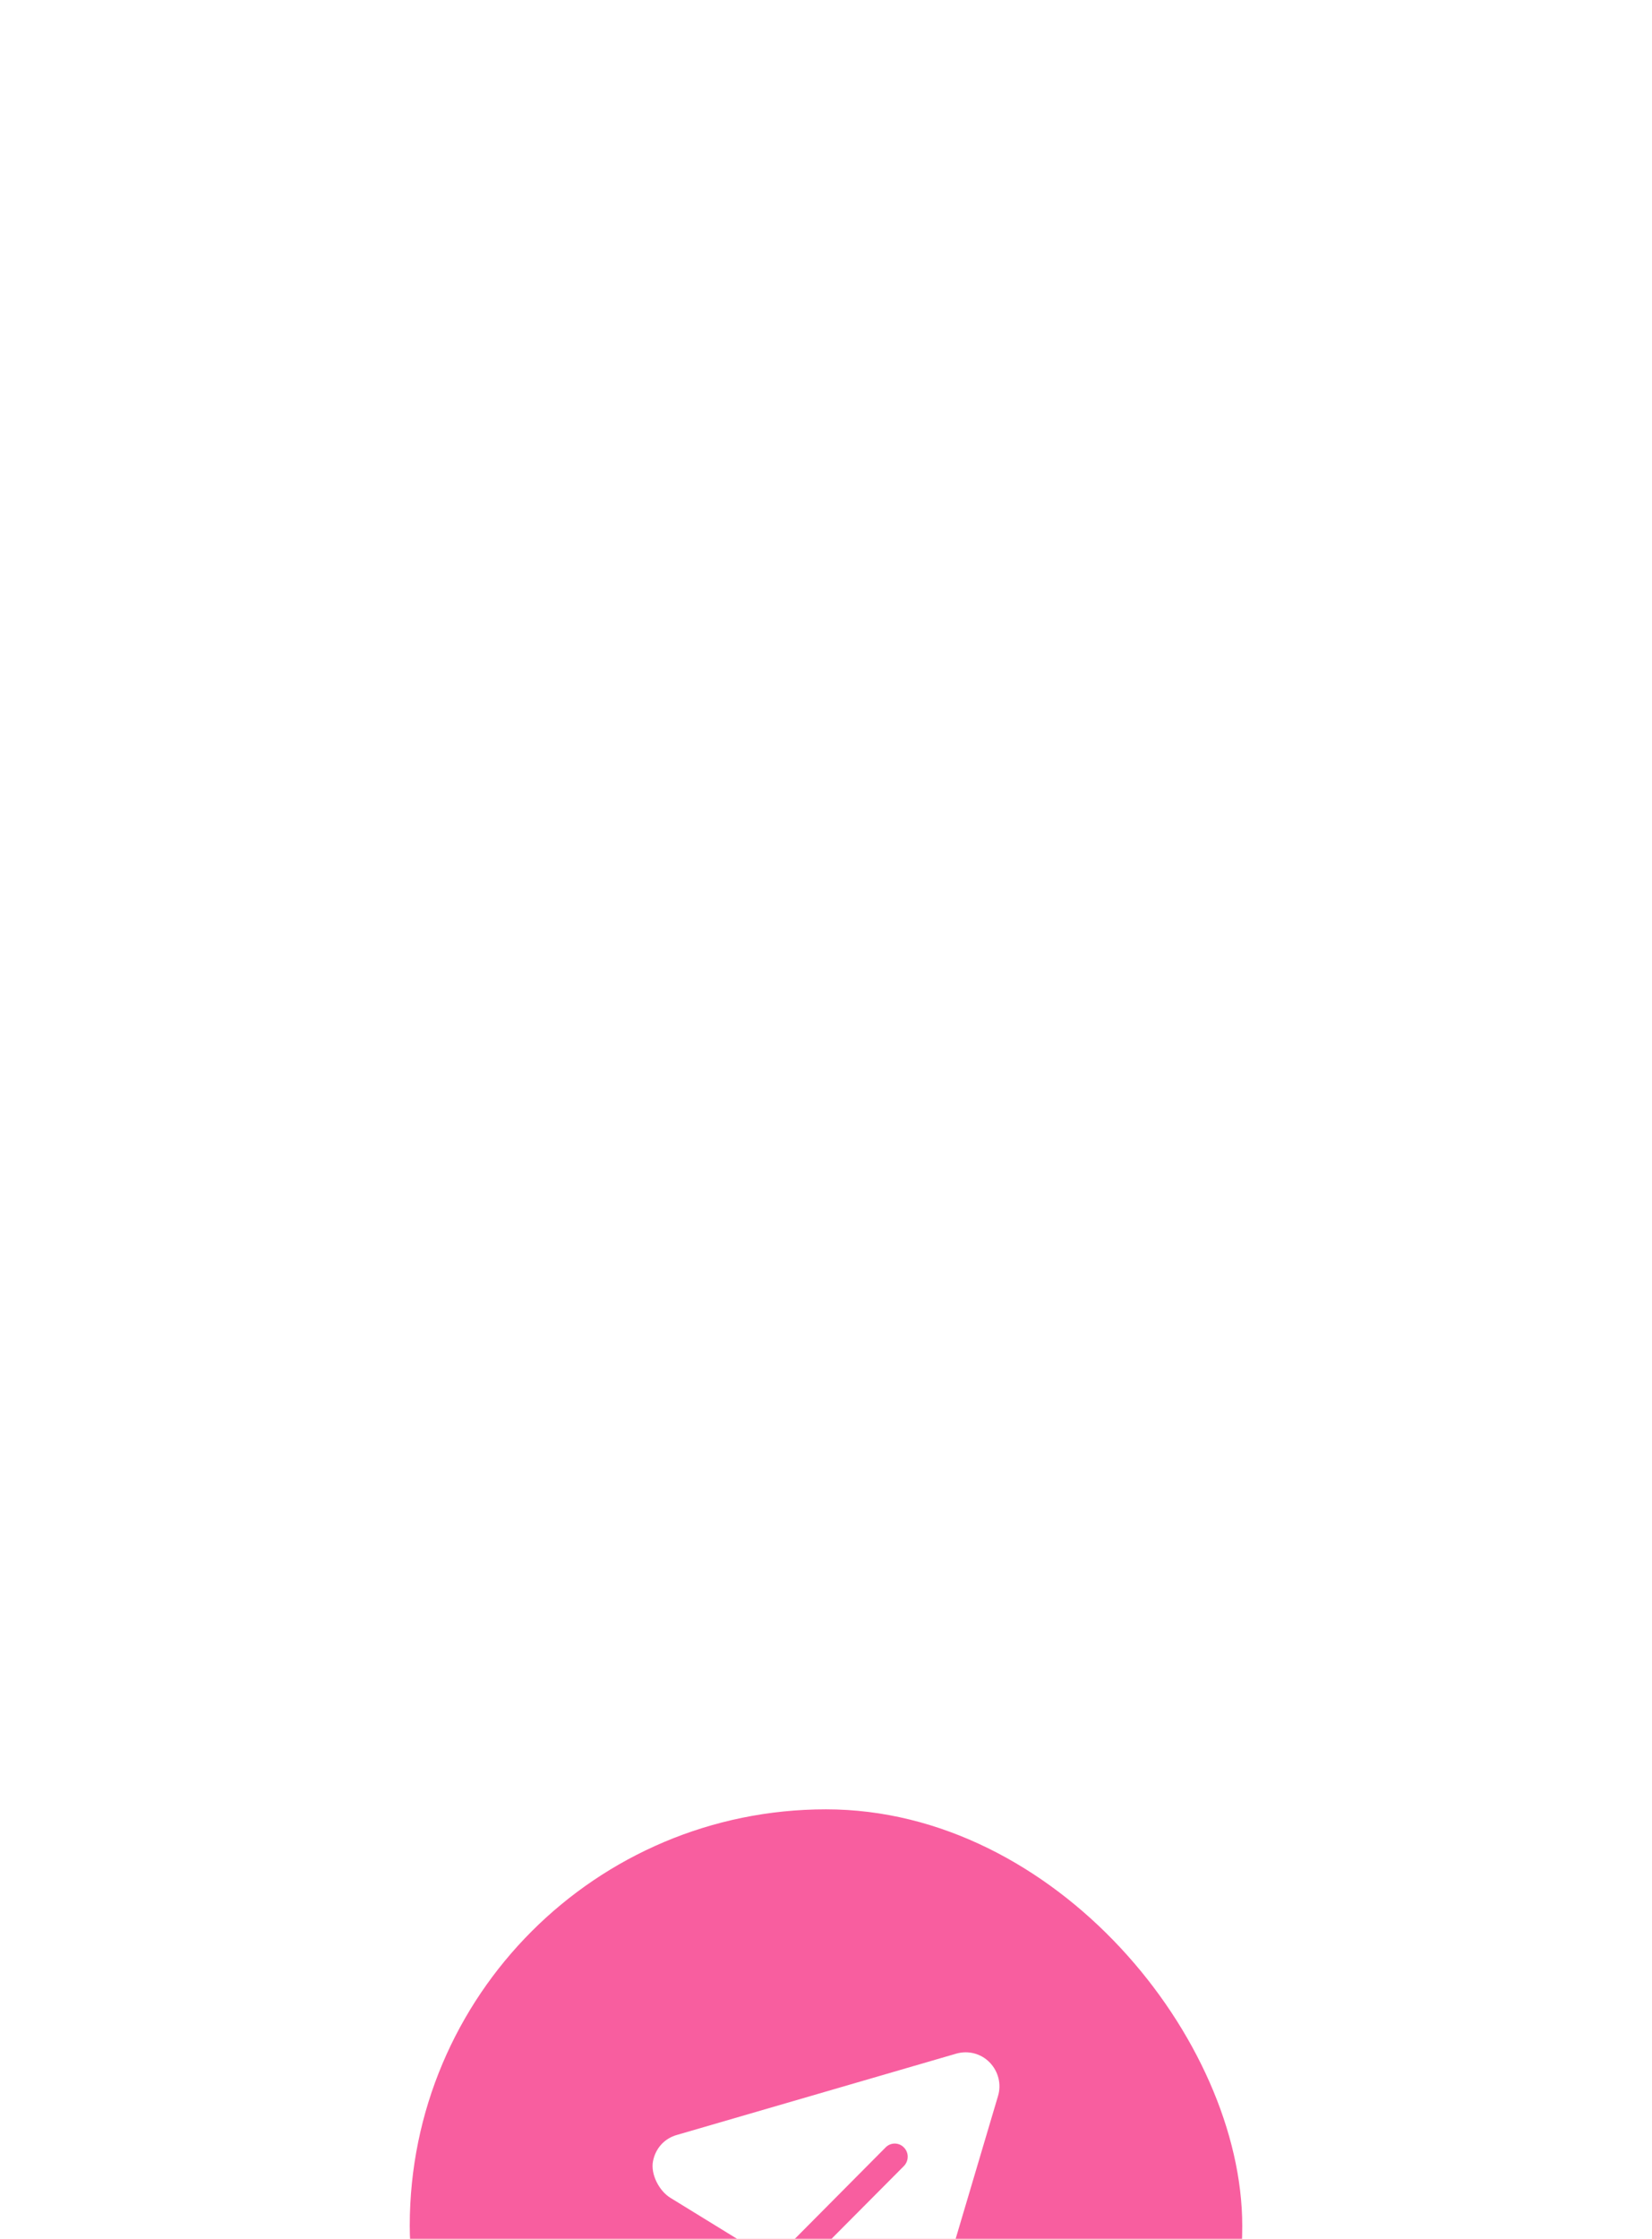 <svg width="127" height="172" viewBox="0 0 127 172" fill="none" xmlns="http://www.w3.org/2000/svg">
<g filter="url(#filter0_ddd_1205_56)">
<rect x="31.5" width="64" height="64" rx="32" fill="#F85E9F"/>
<path d="M76.081 19.443C75.414 18.758 74.427 18.503 73.506 18.771L52.044 25.013C51.073 25.282 50.385 26.057 50.199 27.041C50.01 28.042 50.672 29.313 51.536 29.845L58.247 33.969C58.935 34.392 59.823 34.286 60.393 33.711L68.077 25.979C68.464 25.576 69.104 25.576 69.491 25.979C69.878 26.368 69.878 26.999 69.491 27.402L61.793 35.136C61.222 35.709 61.116 36.601 61.536 37.294L65.636 44.072C66.117 44.877 66.944 45.333 67.85 45.333C67.957 45.333 68.077 45.333 68.184 45.32C69.225 45.186 70.051 44.474 70.358 43.468L76.721 22.033C77.001 21.12 76.748 20.127 76.081 19.443Z" fill="white"/>
</g>
<defs>
<filter id="filter0_ddd_1205_56" x="0.5" y="0" width="126" height="172" filterUnits="userSpaceOnUse" color-interpolation-filters="sRGB">
<feFlood flood-opacity="0" result="BackgroundImageFix"/>
<feColorMatrix in="SourceAlpha" type="matrix" values="0 0 0 0 0 0 0 0 0 0 0 0 0 0 0 0 0 0 127 0" result="hardAlpha"/>
<feOffset dy="19"/>
<feGaussianBlur stdDeviation="9.5"/>
<feColorMatrix type="matrix" values="0 0 0 0 0 0 0 0 0 0 0 0 0 0 0 0 0 0 0.09 0"/>
<feBlend mode="normal" in2="BackgroundImageFix" result="effect1_dropShadow_1205_56"/>
<feColorMatrix in="SourceAlpha" type="matrix" values="0 0 0 0 0 0 0 0 0 0 0 0 0 0 0 0 0 0 127 0" result="hardAlpha"/>
<feOffset dy="43"/>
<feGaussianBlur stdDeviation="13"/>
<feColorMatrix type="matrix" values="0 0 0 0 0 0 0 0 0 0 0 0 0 0 0 0 0 0 0.05 0"/>
<feBlend mode="normal" in2="effect1_dropShadow_1205_56" result="effect2_dropShadow_1205_56"/>
<feColorMatrix in="SourceAlpha" type="matrix" values="0 0 0 0 0 0 0 0 0 0 0 0 0 0 0 0 0 0 127 0" result="hardAlpha"/>
<feOffset dy="77"/>
<feGaussianBlur stdDeviation="15.5"/>
<feColorMatrix type="matrix" values="0 0 0 0 0 0 0 0 0 0 0 0 0 0 0 0 0 0 0.01 0"/>
<feBlend mode="normal" in2="effect2_dropShadow_1205_56" result="effect3_dropShadow_1205_56"/>
<feBlend mode="normal" in="SourceGraphic" in2="effect3_dropShadow_1205_56" result="shape"/>
</filter>
</defs>
</svg>

